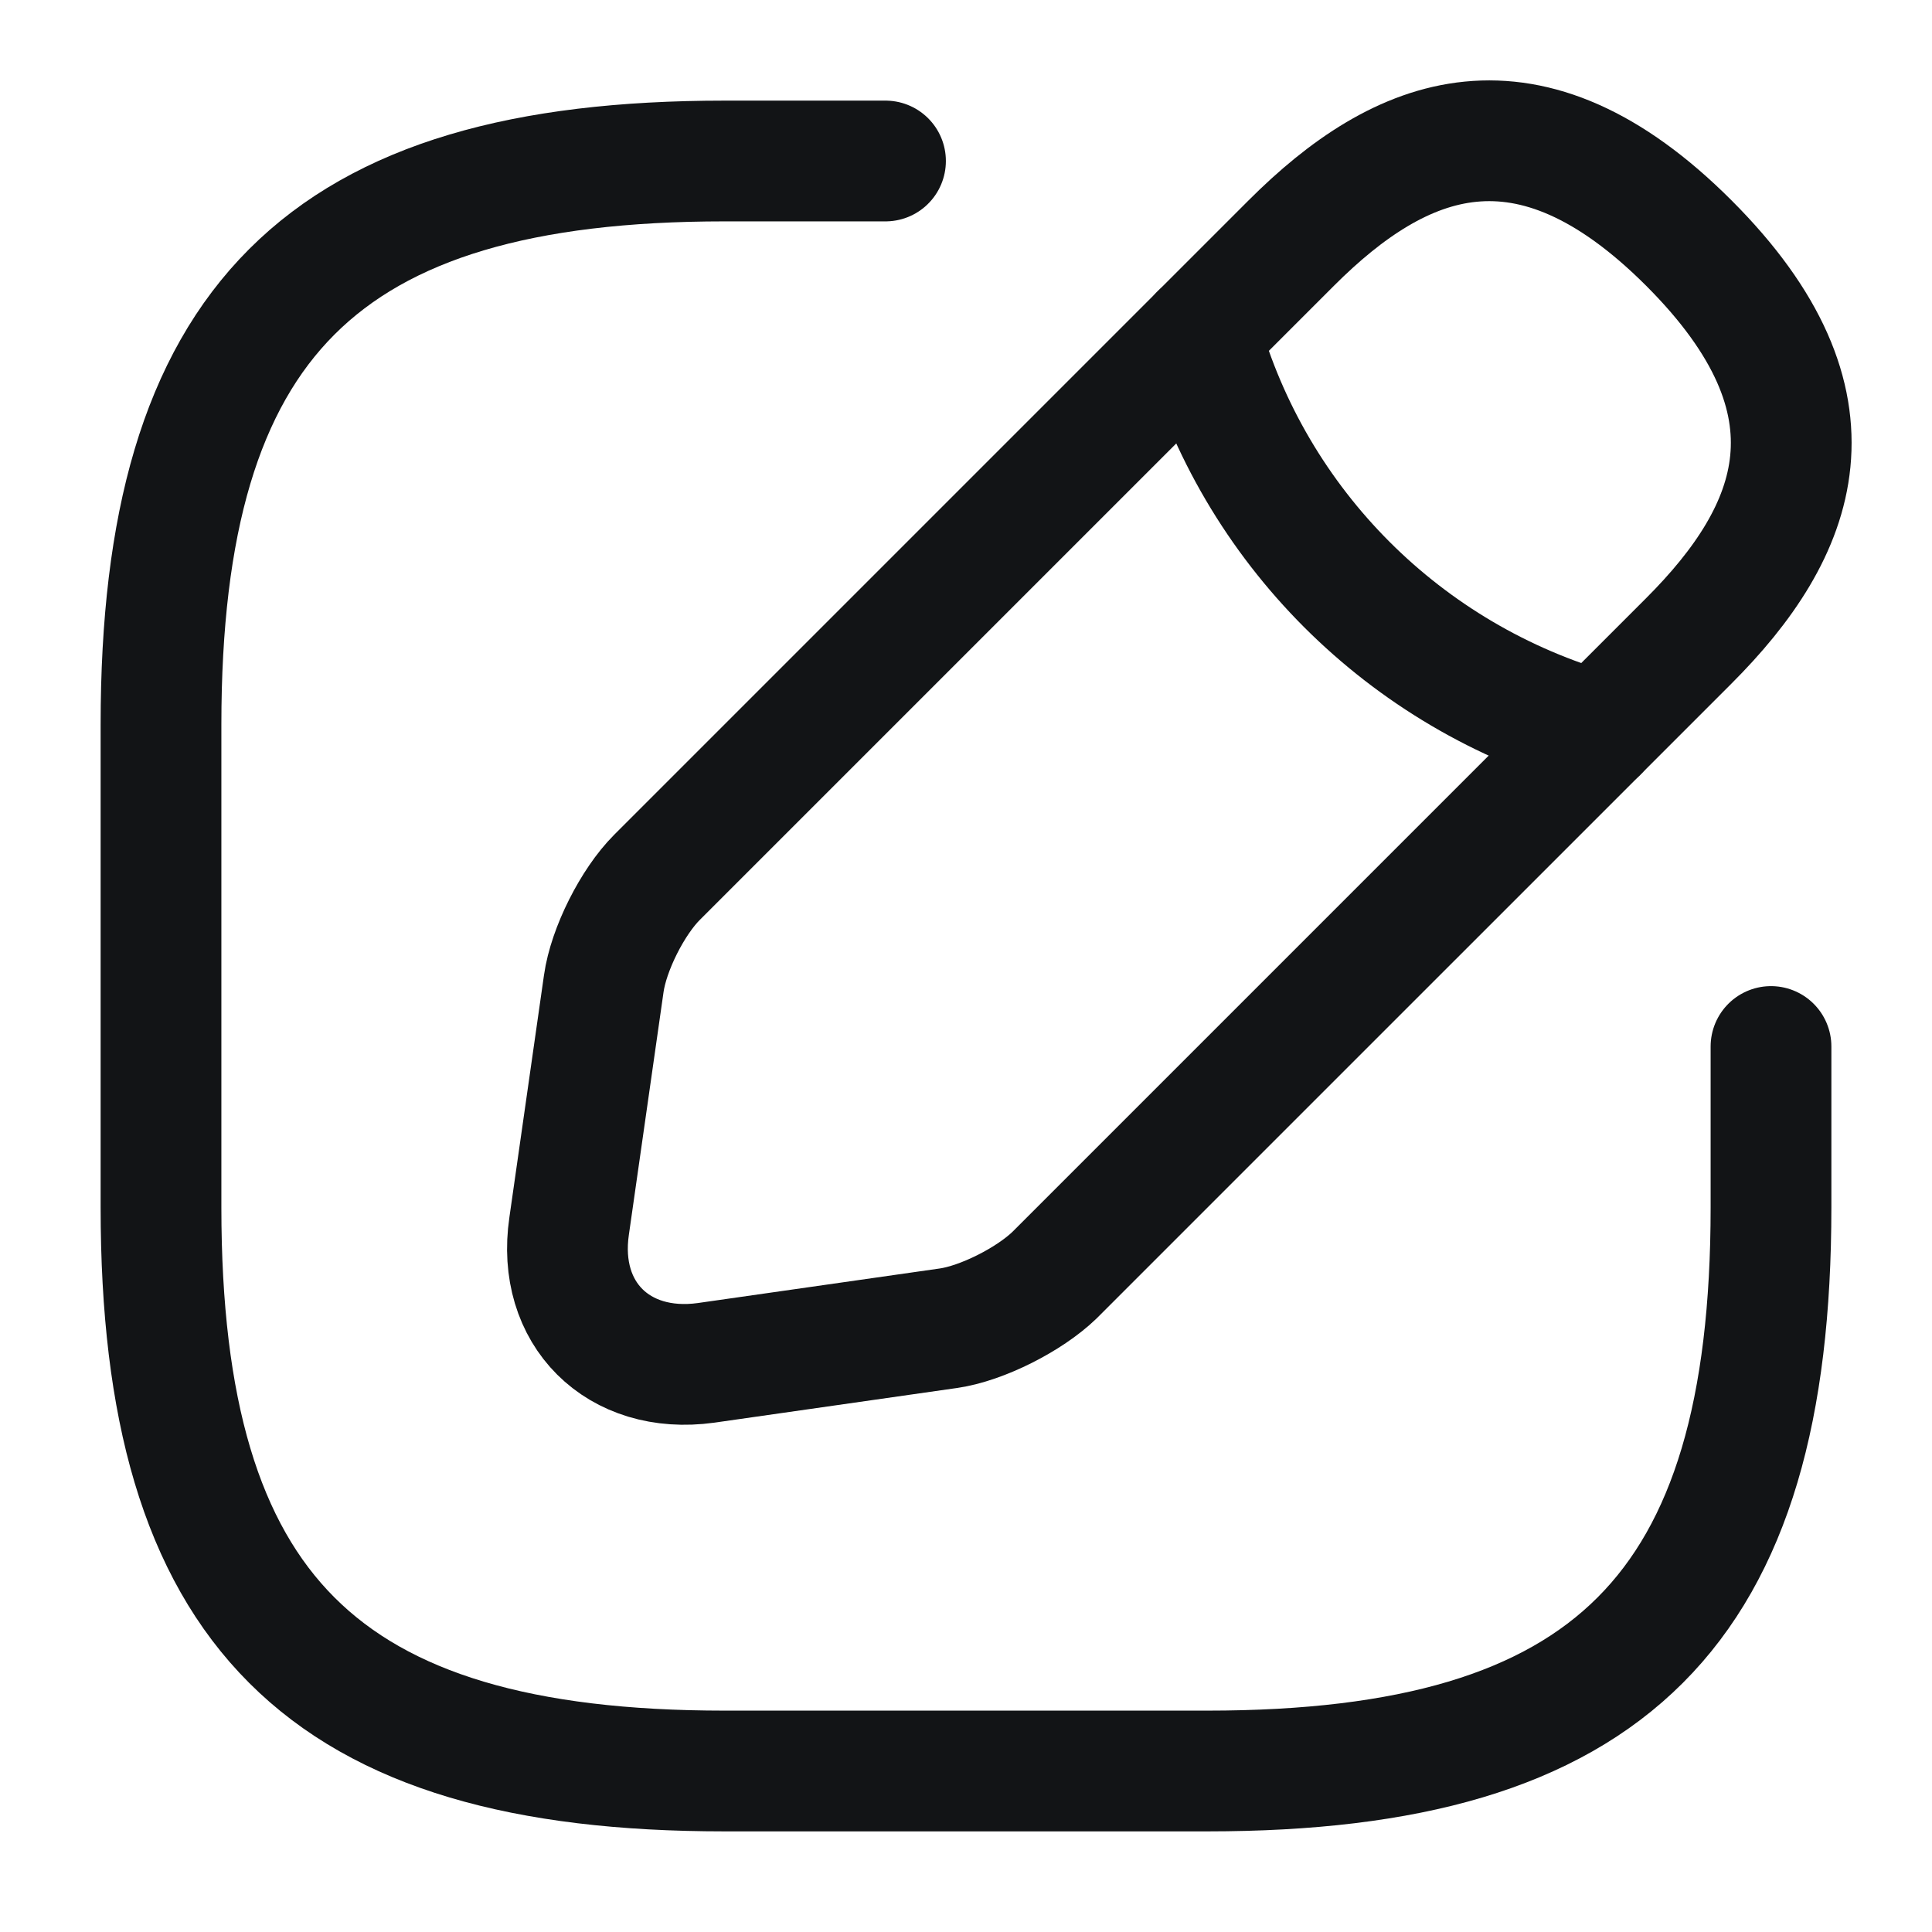 <svg width="24" height="24" viewBox="0 0 24 24" fill="none" xmlns="http://www.w3.org/2000/svg">
<path d="M11 2H9C4 2 2 4 2 9V15C2 20 4 22 9 22H15C20 22 22 20 22 15V13" stroke="#121416" stroke-width="1.5" stroke-linecap="round" stroke-linejoin="round"/>
<path d="M16.04 3.02L8.16 10.9C7.86 11.2 7.56 11.79 7.5 12.22L7.07 15.23C6.91 16.32 7.68 17.08 8.77 16.93L11.78 16.5C12.2 16.44 12.79 16.14 13.1 15.84L20.98 7.96C22.34 6.6 22.98 5.02 20.98 3.02C18.98 1.02 17.4 1.66 16.04 3.02Z" stroke="#121416" stroke-width="1.5" stroke-miterlimit="10" stroke-linecap="round" stroke-linejoin="round"/>
<path d="M14.91 4.15C15.58 6.54 17.45 8.41 19.85 9.09" stroke="#121416" stroke-width="1.5" stroke-miterlimit="10" stroke-linecap="round" stroke-linejoin="round"/>
</svg>
